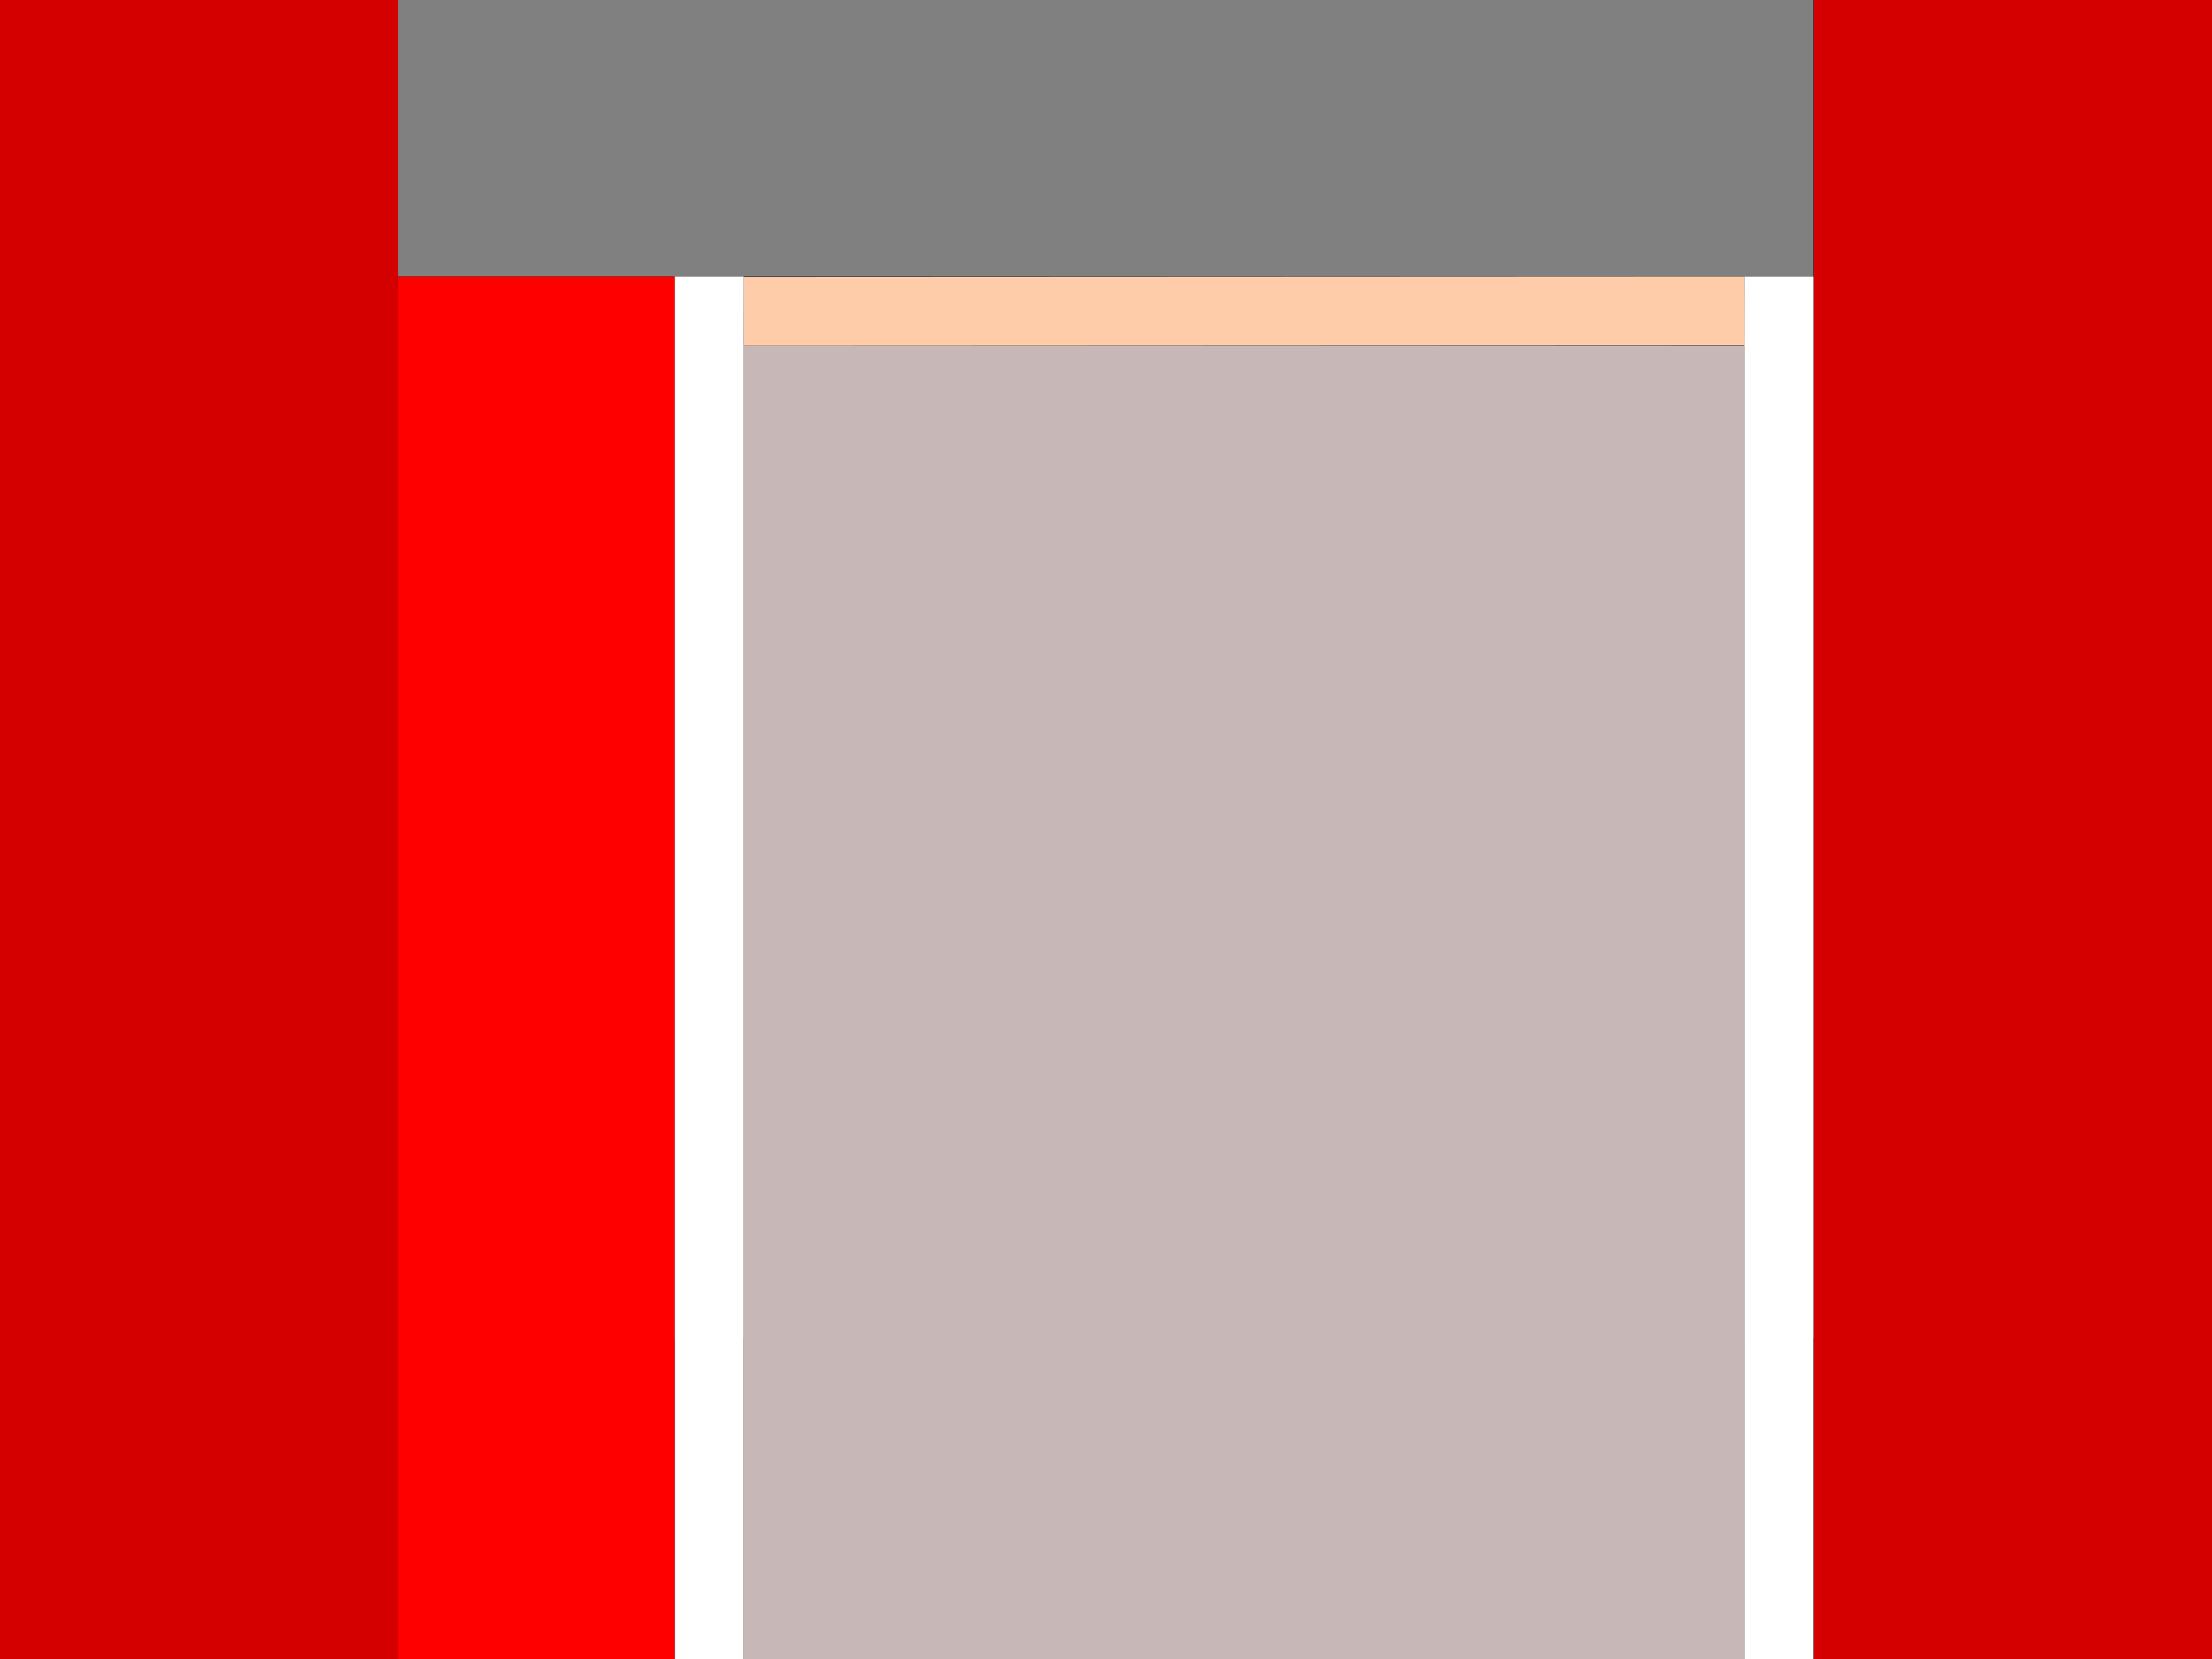 <?xml version="1.0" encoding="UTF-8" standalone="no"?>
<!-- Created with Inkscape (http://www.inkscape.org/) -->

<svg
   xmlns:dc="http://purl.org/dc/elements/1.1/"
   xmlns:cc="http://creativecommons.org/ns#"
   xmlns:rdf="http://www.w3.org/1999/02/22-rdf-syntax-ns#"
   xmlns:svg="http://www.w3.org/2000/svg"
   xmlns="http://www.w3.org/2000/svg"
   xmlns:sodipodi="http://sodipodi.sourceforge.net/DTD/sodipodi-0.dtd"
   xmlns:inkscape="http://www.inkscape.org/namespaces/inkscape"
   width="1600px"
   height="1200px"
   id="svg10747"
   version="1.1"
   inkscape:version="0.48.2 r9819"
   sodipodi:docname="newlayout--01svg.svg">
  <defs
     id="defs10749" />
  <sodipodi:namedview
     id="base"
     pagecolor="#ffffff"
     bordercolor="#666666"
     borderopacity="1.0"
     inkscape:pageopacity="0.0"
     inkscape:pageshadow="2"
     inkscape:zoom="0.48212112"
     inkscape:cx="961.74182"
     inkscape:cy="774.94545"
     inkscape:current-layer="layer3"
     inkscape:document-units="px"
     showgrid="true"
     inkscape:snap-grids="false"
     inkscape:snap-bbox="true"
     inkscape:window-width="1440"
     inkscape:window-height="798"
     inkscape:window-x="0"
     inkscape:window-y="0"
     inkscape:window-maximized="1"
     inkscape:snap-nodes="false"
     inkscape:snap-page="false"
     inkscape:bbox-nodes="true">
    <inkscape:grid
       type="xygrid"
       id="grid10759" />
  </sodipodi:namedview>
  <g
     id="layer1"
     inkscape:label="Wireframe"
     inkscape:groupmode="layer">
    <rect
       style="fill:#000000;stroke-width:0;stroke-miterlimit:4;stroke-dasharray:none"
       id="rect10757"
       width="1600"
       height="1200"
       x="0"
       y="0"
       ry="8.2492828e-05" />
    <rect
       style="fill:#333333;stroke-width:0;stroke-miterlimit:4;stroke-dasharray:none"
       id="rect10755"
       width="1024"
       height="768"
       x="288"
       y="200"
       ry="1.01" />
    <rect
       style="fill:none;stroke:#ffffff;stroke-width:0;stroke-miterlimit:4;stroke-opacity:1;stroke-dasharray:none"
       id="rect10761"
       width="288"
       height="1203.017"
       x="0"
       y="2.2737368e-13"
       ry="8.68" />
    <rect
       ry="0"
       y="0"
       x="1312"
       height="1200"
       width="288"
       id="rect10765"
       style="fill:#d40000;stroke:#ffffff;stroke-width:0;stroke-miterlimit:4;stroke-opacity:1;stroke-dasharray:none" />
    <rect
       style="fill:#808080;stroke:#ffffff;stroke-width:0;stroke-miterlimit:4;stroke-opacity:1;stroke-dasharray:none"
       id="rect11275"
       width="1024"
       height="200"
       x="287.667"
       y="0"
       ry="0" />
    <rect
       style="fill:#d40000;stroke:#ffffff;stroke-width:0;stroke-miterlimit:4;stroke-opacity:1;stroke-dasharray:none"
       id="rect11343"
       width="288"
       height="1200"
       x="0"
       y="0"
       ry="0" />
  </g>
  <g
     inkscape:groupmode="layer"
     id="layer3"
     inkscape:label="Main Structure"
     style="display:inline">
    <rect
       style="fill:#ffffff;stroke:#ffffff;stroke-width:0;stroke-miterlimit:4;stroke-opacity:1;stroke-dasharray:none"
       id="rect11278"
       width="50"
       height="1000"
       x="488"
       y="200"
       ry="0" />
    <rect
       style="fill:#ff0000;stroke:#ffffff;stroke-width:0;stroke-miterlimit:4;stroke-opacity:1;stroke-dasharray:none"
       id="rect11284"
       width="200"
       height="1000"
       x="288"
       y="200"
       ry="0" />
    <rect
       ry="0"
       y="200"
       x="1261.667"
       height="1000"
       width="50"
       id="rect3055"
       style="fill:#ffffff;stroke:#ffffff;stroke-width:0;stroke-miterlimit:4;stroke-opacity:1;stroke-dasharray:none" />
    <rect
       style="fill:#c8b7b7;fill-rule:evenodd;stroke:none"
       id="rect3057"
       width="724"
       height="950"
       x="538"
       y="250" />
    <rect
       ry="0"
       y="-1260.439"
       x="200.639"
       height="723.69"
       width="49.636"
       id="rect3059"
       style="fill:#ffccaa;stroke:#ffffff;stroke-width:0;stroke-miterlimit:4;stroke-opacity:1;stroke-dasharray:none"
       transform="matrix(0.006,1,-1,5.0421136e-4,0,0)" />
  </g>
</svg>
